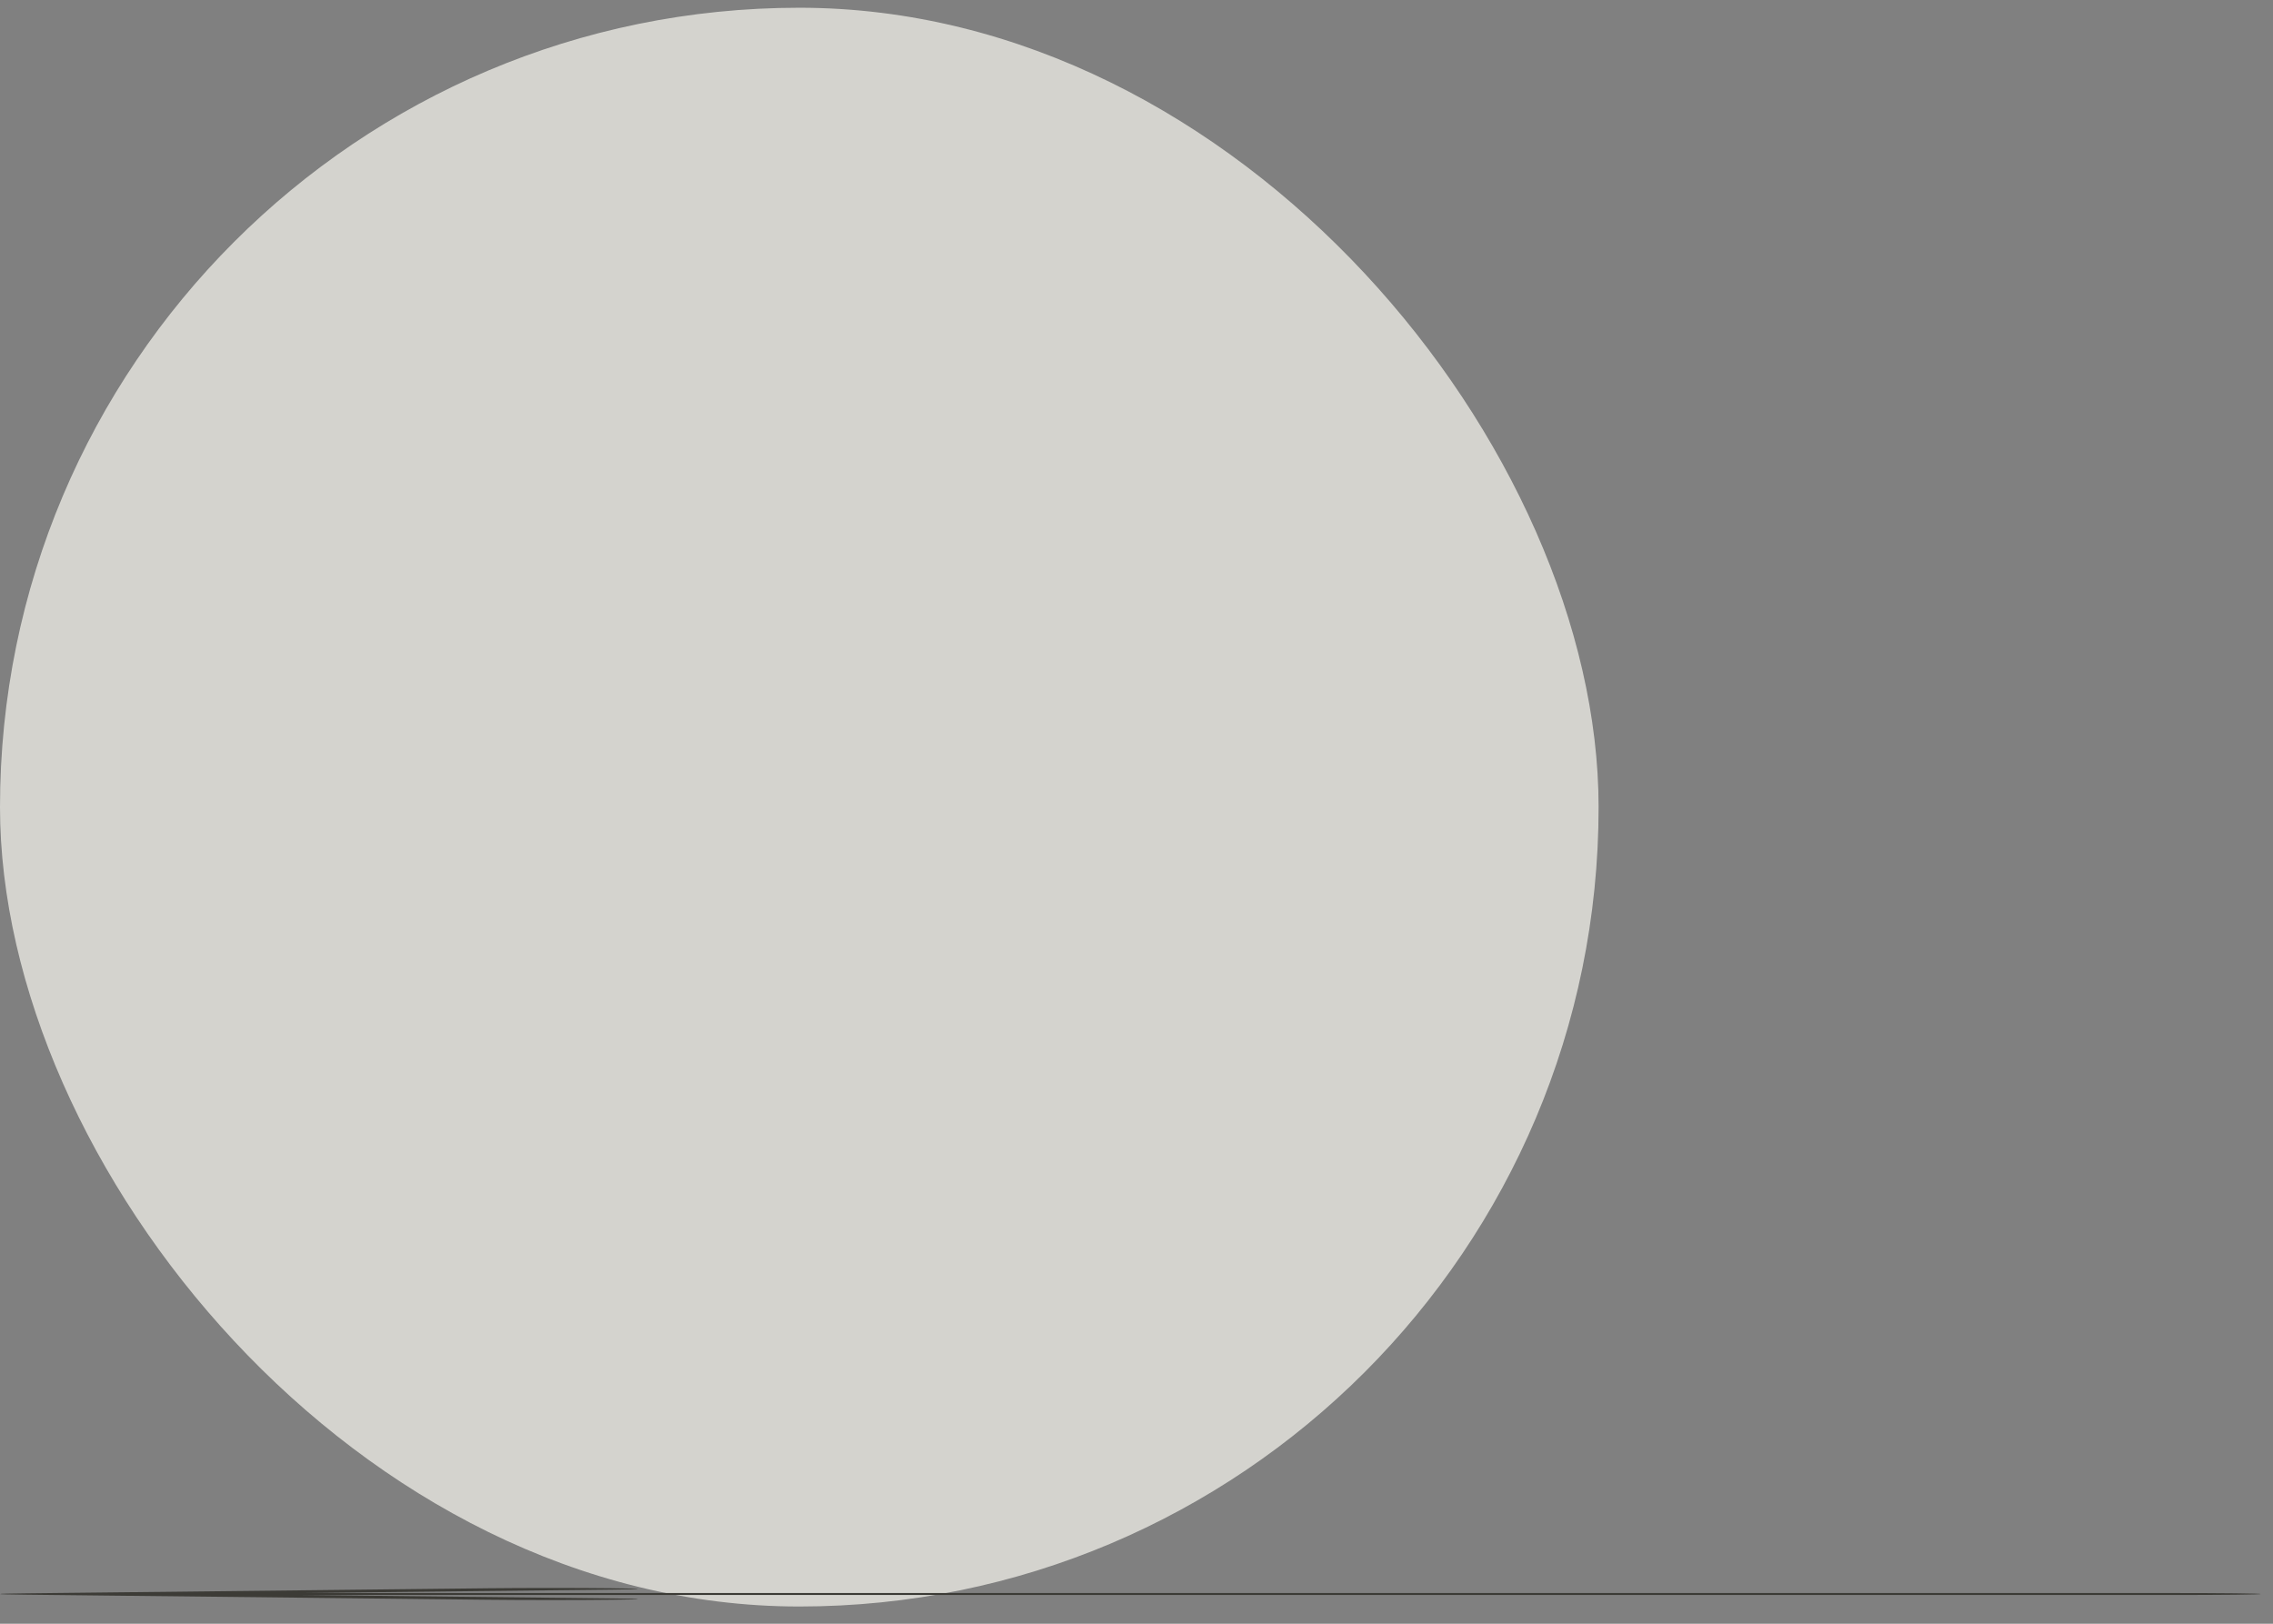 <svg width="91" height="65" viewBox="0 0 91 65" fill="none" xmlns="http://www.w3.org/2000/svg">
<rect x="0" y="0" width="91" height="65" fill="#808080" stroke="none"/>
<g opacity="0.7">
<rect y="0.31" width="64" height="64" rx="32" fill="#F8F7F0"/>
<g clip-path="url(#clip0_4138_1293)">
<path d="M86.974 63.771H12.109L24.484 63.634C25.191 63.627 25.544 63.618 25.544 63.607C25.544 63.597 25.191 63.587 24.484 63.58C23.835 63.572 23.025 63.568 22.053 63.568C21.081 63.568 20.241 63.572 19.534 63.58L1.061 63.783C0.354 63.79 0 63.799 0 63.81C0 63.821 0.354 63.83 1.061 63.837L19.534 64.04C20.241 64.048 21.081 64.052 22.053 64.052C23.025 64.052 23.835 64.048 24.484 64.04C25.191 64.033 25.544 64.023 25.544 64.013C25.544 64.002 25.191 63.993 24.484 63.986L12.109 63.849H86.974C87.976 63.849 88.816 63.845 89.493 63.838C90.171 63.83 90.51 63.821 90.51 63.81C90.51 63.799 90.171 63.79 89.493 63.782C88.816 63.775 87.976 63.771 86.974 63.771Z" fill="#1F1E17"/>
</g>
</g>
<defs>
<clipPath id="clip0_4138_1293">
<rect width="90.51" height="1" fill="white" transform="matrix(1 0 0 -1 0 64.31)"/>
</clipPath>
</defs>
</svg>
